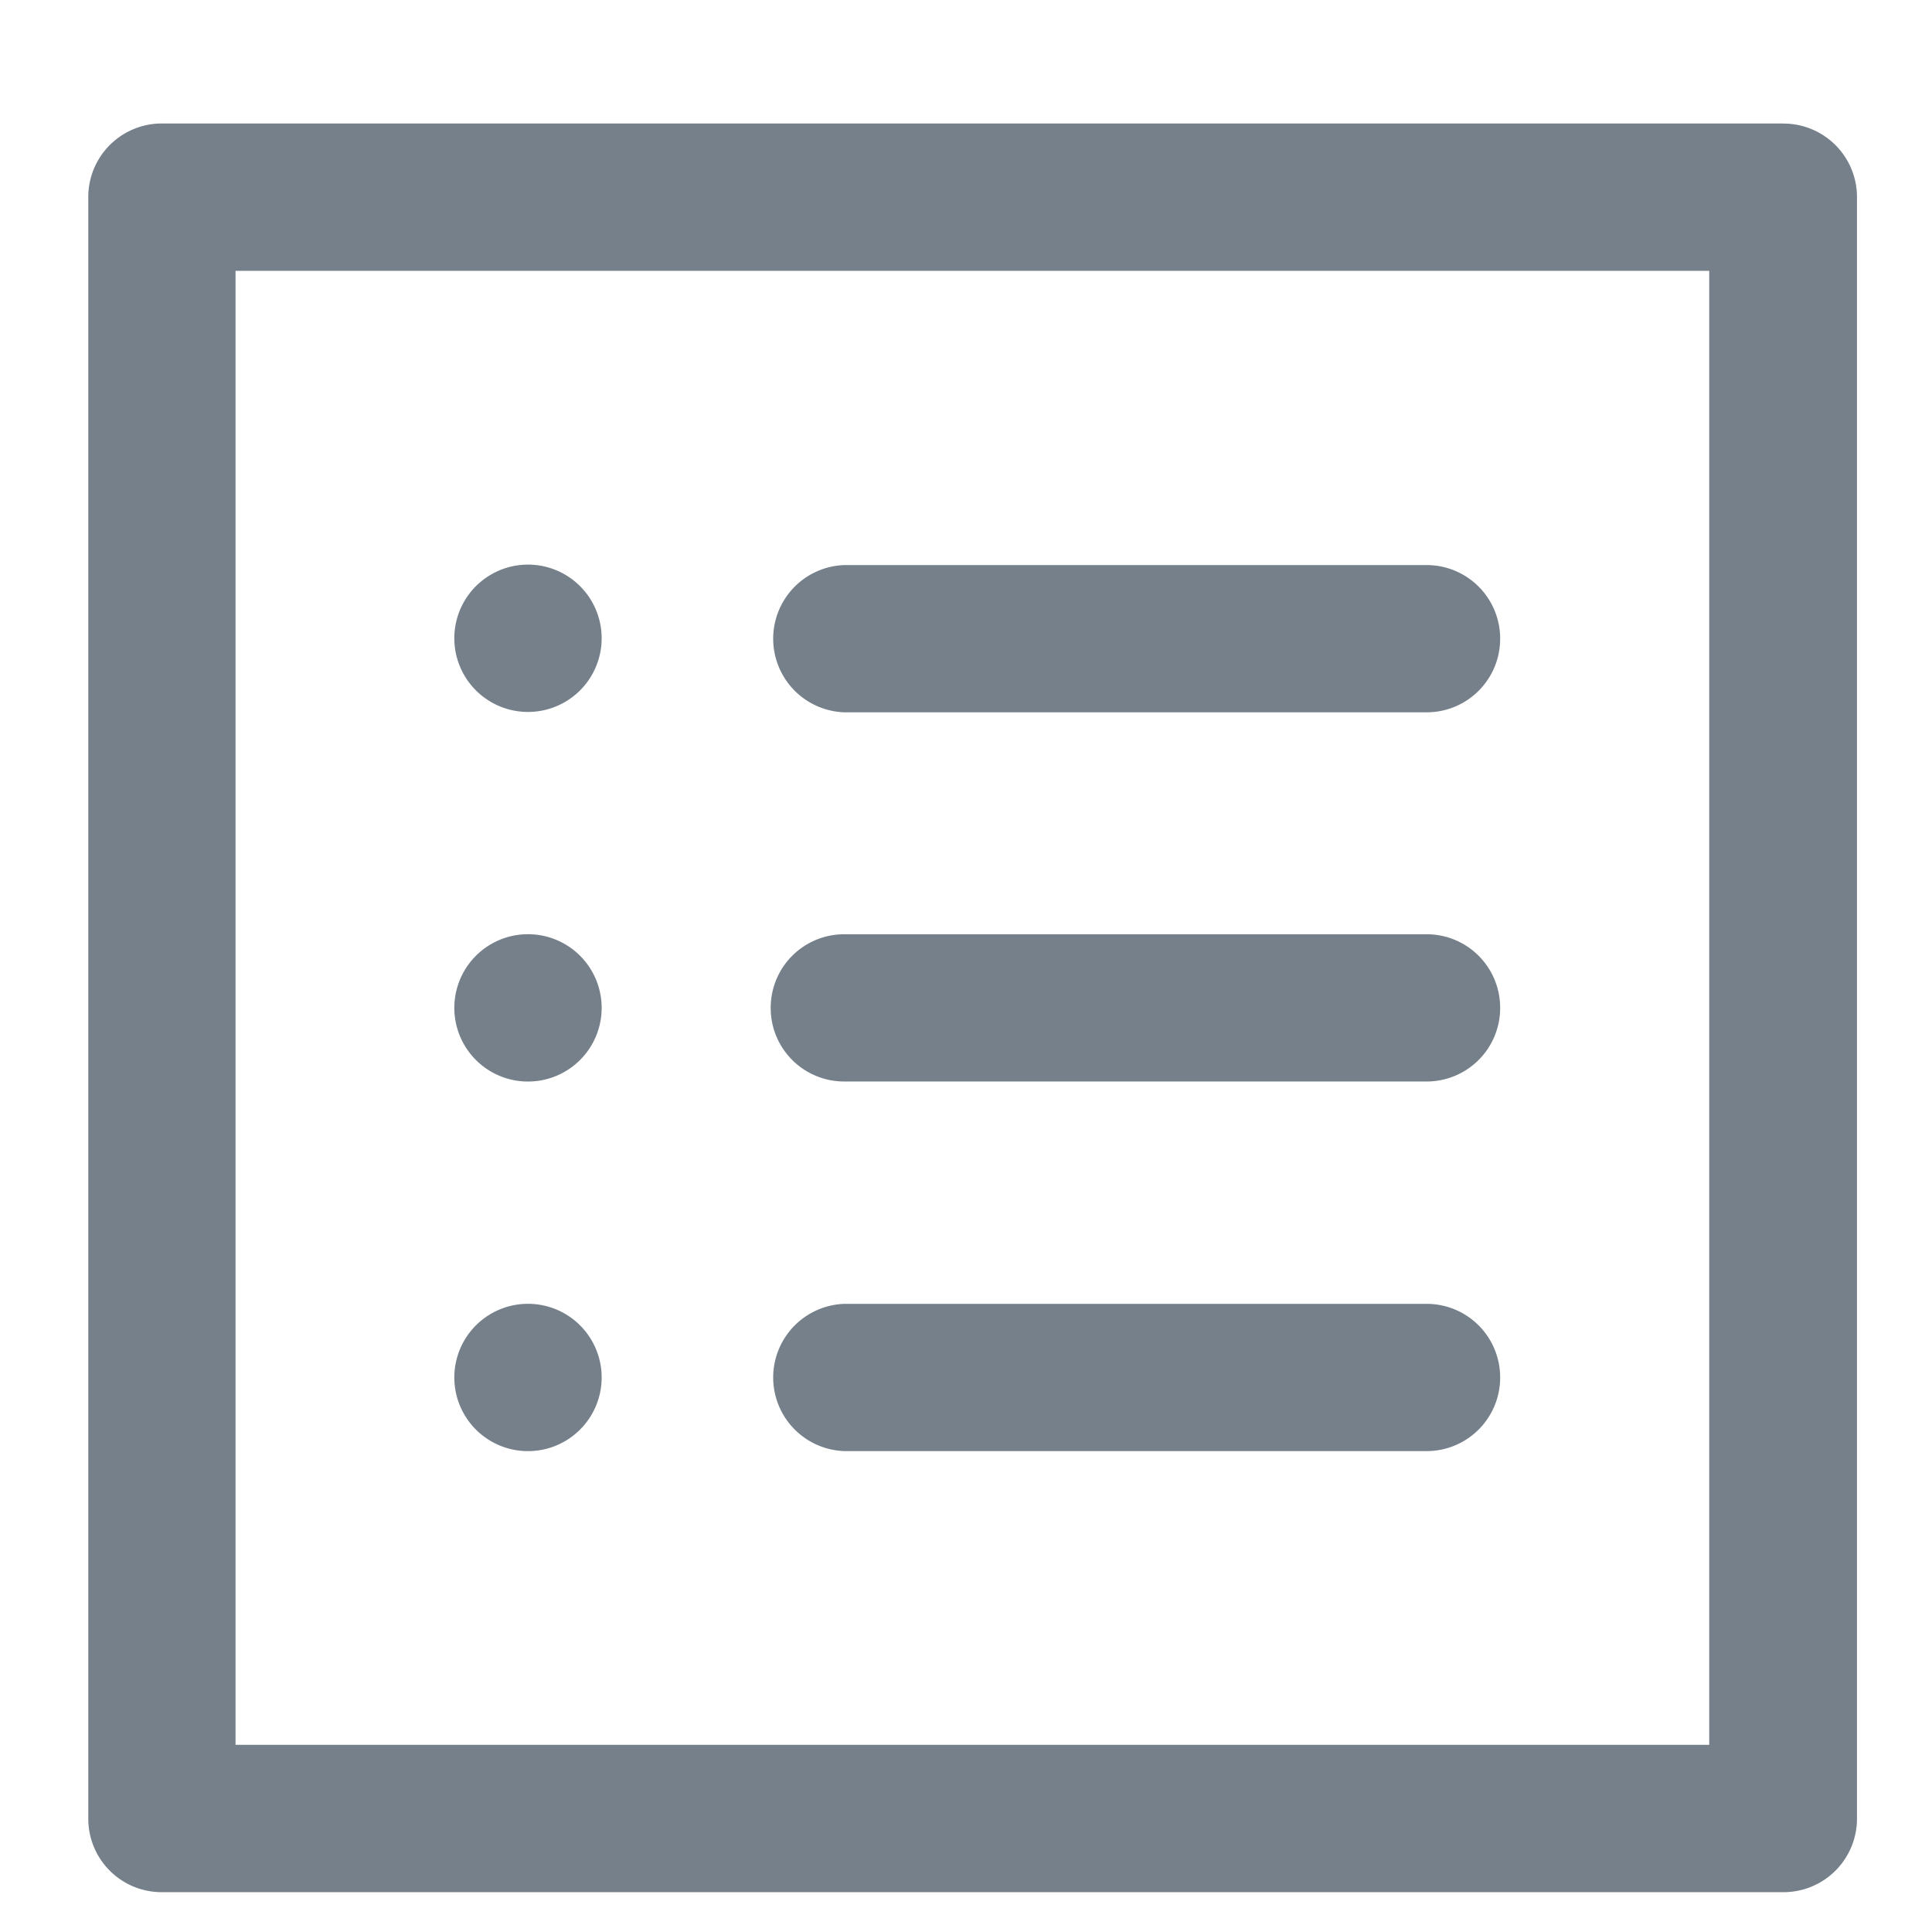 <svg width="23" height="23" fill="none" xmlns="http://www.w3.org/2000/svg"><g clip-path="url(#clip0_324_8723)" fill="#75808B"><path d="M21.229 1.47H1.927a.875.875 0 00-.876.877V21.65c0 .485.39.876.876.876H21.23a.875.875 0 00.877-.876V2.347a.875.875 0 00-.877-.876zm-.877 19.302H2.804V3.224h17.544v17.548h.004z"/><path d="M10.052 8.48h6.93a.875.875 0 00.877-.877.875.875 0 00-.876-.876h-6.931a.877.877 0 000 1.753zm0 4.395h6.93a.875.875 0 00.877-.877.875.875 0 00-.876-.876h-6.931a.875.875 0 00-.877.877c0 .485.391.876.877.876zm0 4.4h6.93a.875.875 0 00.877-.876.875.875 0 00-.876-.877h-6.931a.877.877 0 000 1.753zm-3.796 0a.877.877 0 100-1.753.877.877 0 000 1.753zm0-4.4a.877.877 0 100-1.753.877.877 0 000 1.753zm0-4.4a.877.877 0 100-1.753.877.877 0 000 1.753z"/></g><defs><clipPath id="clip0_324_8723"><path fill="#fff" transform="translate(.578 .999)" d="M0 0h22v22H0z"/></clipPath></defs></svg>